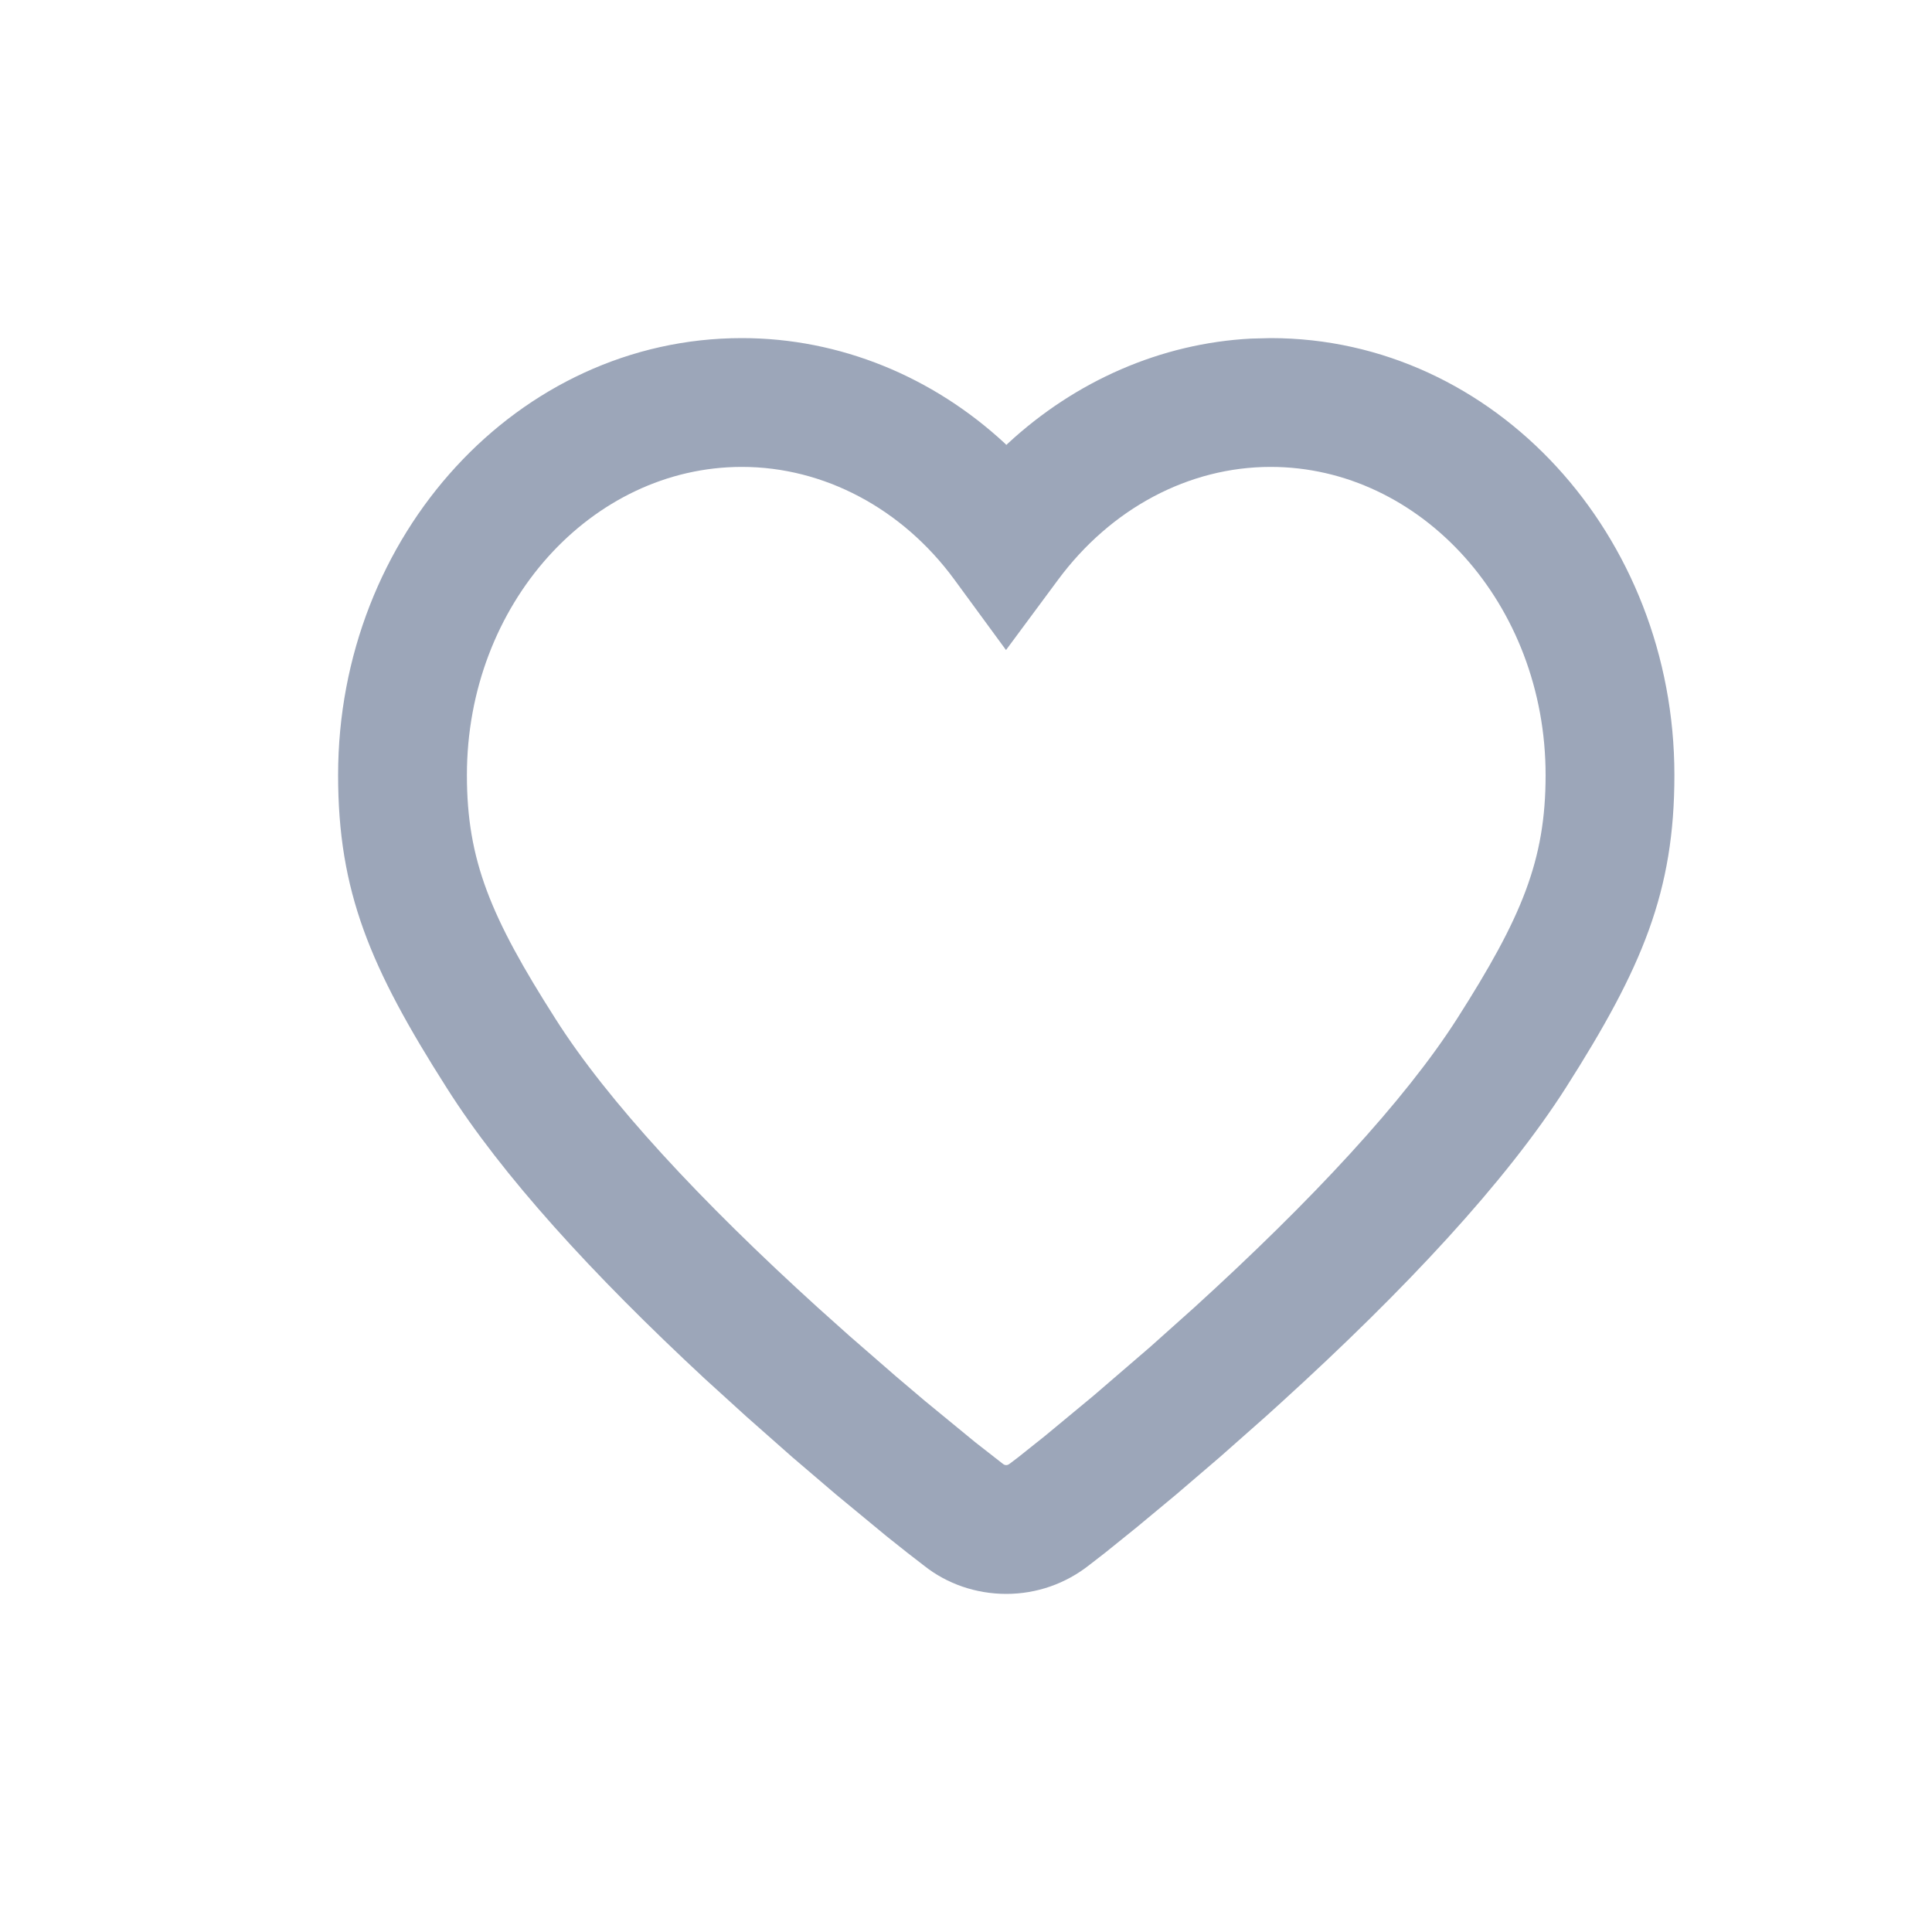 <?xml version="1.0" encoding="UTF-8"?>
<svg width="24px" height="24px" viewBox="0 0 24 24" version="1.1" xmlns="http://www.w3.org/2000/svg" xmlns:xlink="http://www.w3.org/1999/xlink">
    <title>编组 16</title>
    <g id="抓潜拓客" stroke="none" stroke-width="1" fill="none" fill-rule="evenodd">
        <g id="菜单图标" transform="translate(-200, -630)" fill="#9CA6B9" fill-rule="nonzero">
            <g id="编组-16" transform="translate(200, 630)">
                <path d="M15.542,4.206 C14.419,4.265 13.36,4.732 12.52,5.509 L12.501,5.527 L12.487,5.512 C11.589,4.678 10.431,4.2 9.216,4.2 C6.432,4.2 4.2,6.651 4.2,9.629 C4.2,11.074 4.596,12.017 5.548,13.512 C6.236,14.599 7.354,15.826 8.755,17.127 L9.274,17.599 L9.841,18.1 L10.383,18.563 L11.015,19.085 L11.273,19.29 L11.48,19.45 C11.764,19.676 12.126,19.8 12.5,19.8 C12.874,19.8 13.236,19.676 13.536,19.438 L13.732,19.286 L14.125,18.969 L14.61,18.566 L15.154,18.1 L15.724,17.596 L15.914,17.424 C17.466,16.012 18.706,14.68 19.451,13.513 C20.404,12.017 20.8,11.074 20.8,9.629 C20.8,6.651 18.568,4.2 15.784,4.2 L15.542,4.206 Z M15.784,5.8 C17.65,5.8 19.2,7.503 19.2,9.629 C19.2,10.688 18.904,11.395 18.102,12.652 C17.452,13.671 16.293,14.916 14.837,16.241 L14.288,16.732 L13.584,17.338 L12.983,17.836 L12.643,18.107 L12.557,18.172 C12.527,18.196 12.515,18.2 12.5,18.2 C12.485,18.2 12.473,18.196 12.458,18.184 L12.116,17.917 L11.49,17.403 L11.128,17.096 L10.551,16.594 L10.159,16.243 C8.703,14.921 7.546,13.676 6.899,12.654 C6.096,11.395 5.8,10.688 5.8,9.629 C5.8,7.503 7.35,5.8 9.216,5.8 C10.234,5.8 11.207,6.316 11.855,7.199 L12.497,8.075 L13.143,7.203 C13.801,6.314 14.769,5.8 15.784,5.8 Z" id="路径"></path>
            </g>
        </g>
    </g>
</svg>